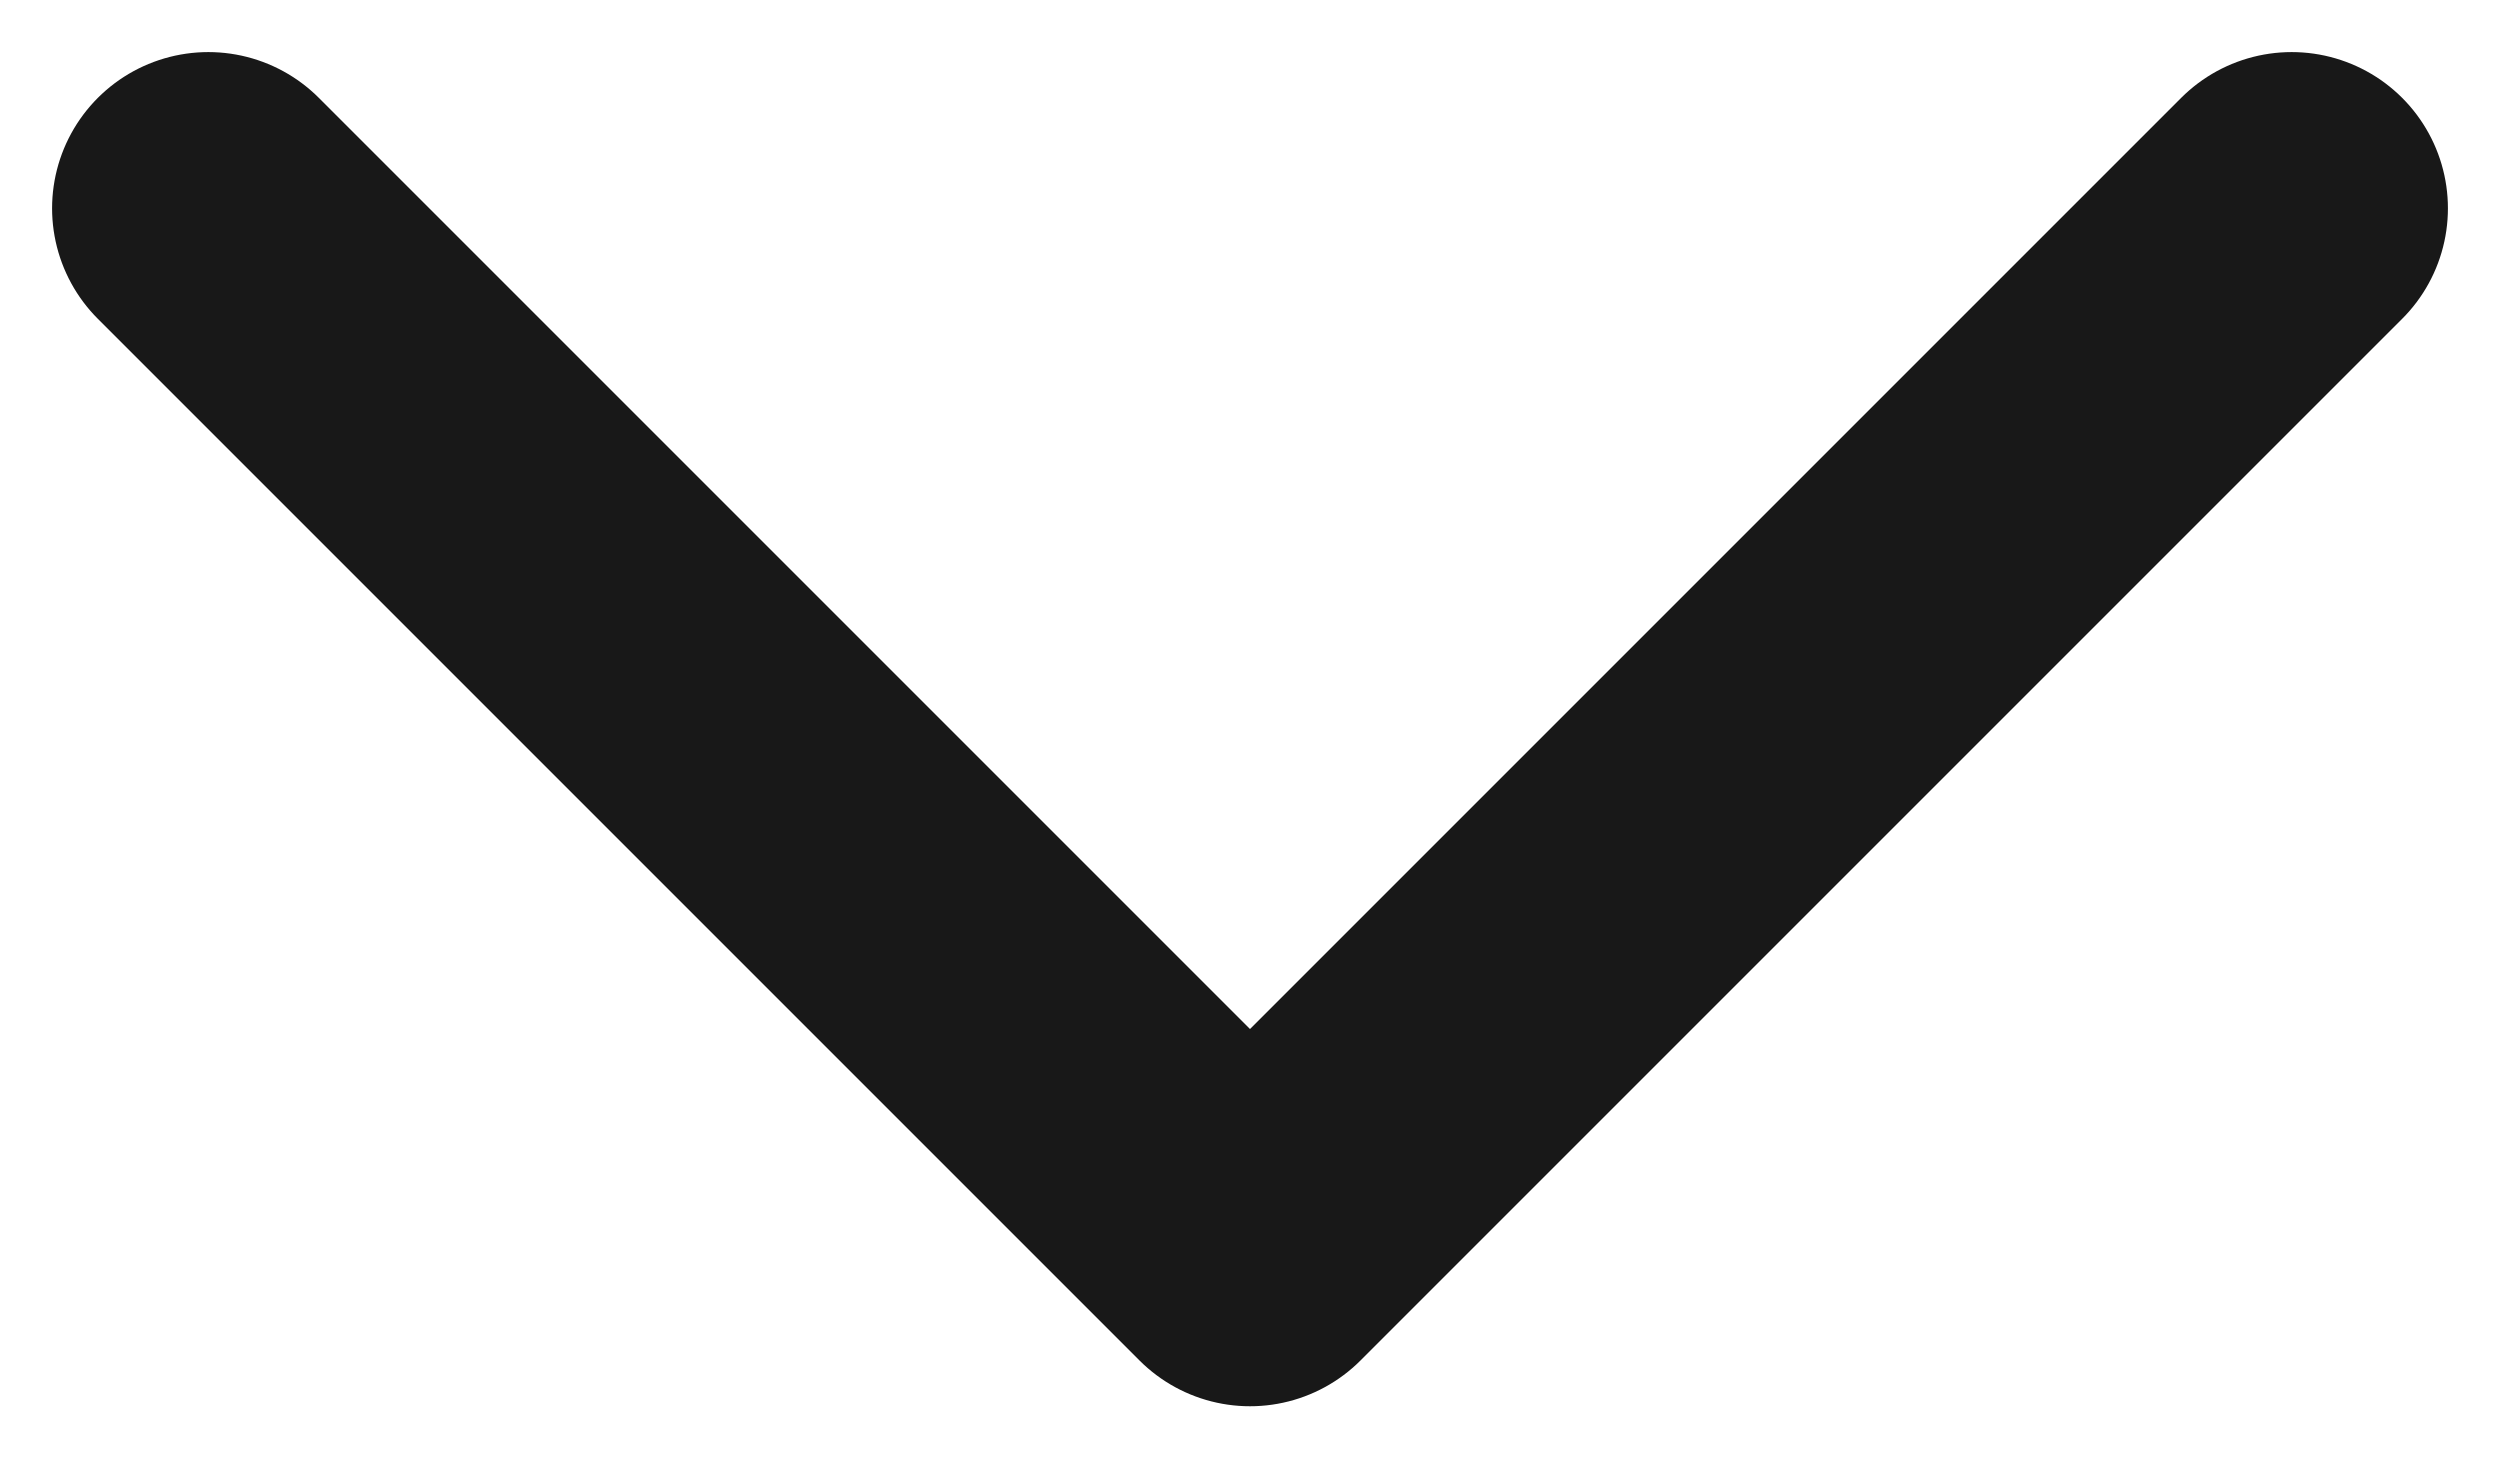 <svg width="12" height="7" viewBox="0 0 12 7" fill="none" xmlns="http://www.w3.org/2000/svg">
<path d="M1 1L6 6L11 1" stroke="#181818" stroke-width="1.5" stroke-linecap="round" stroke-linejoin="round"/>
</svg>
